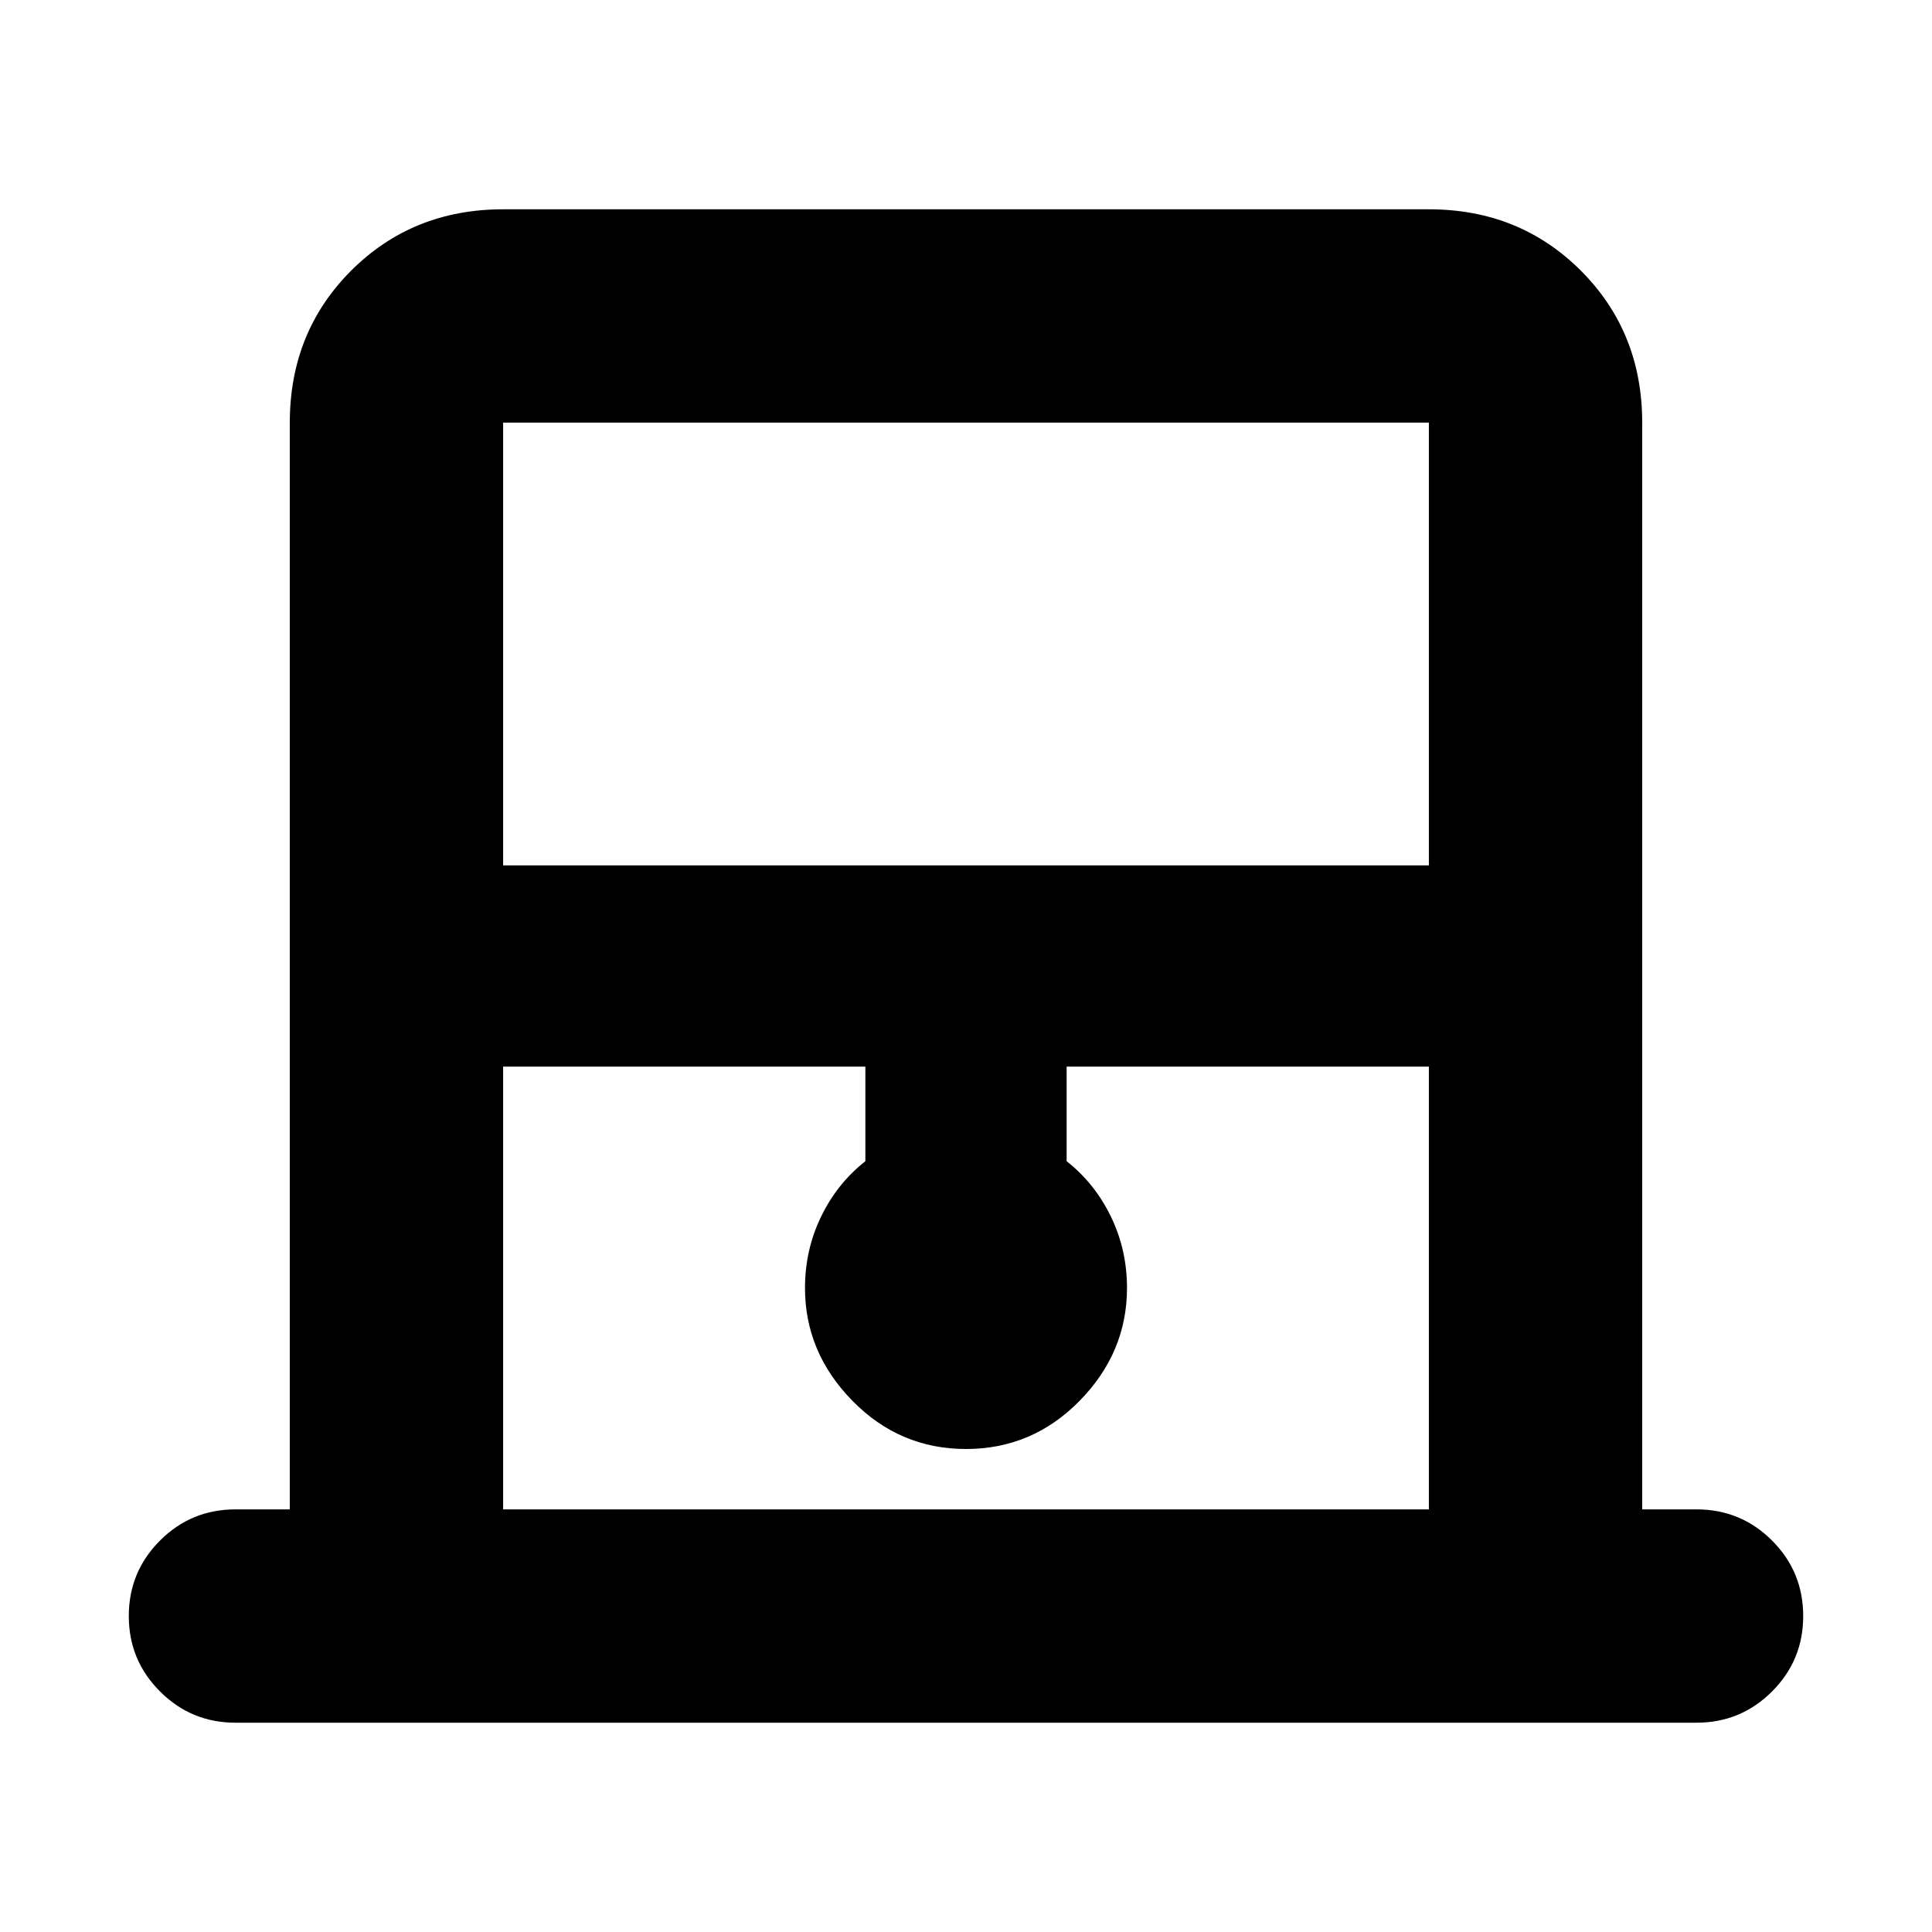 <svg xmlns="http://www.w3.org/2000/svg" height="24" width="24"><path d="M6.25 10.75h11.5v-5.5H6.25Zm0 8h11.5v-5.5h-4.5v1.175q.35.275.55.688.2.412.2.887 0 .8-.587 1.4-.588.6-1.413.6-.825 0-1.412-.6Q10 16.8 10 16q0-.475.2-.887.2-.413.55-.688V13.25h-4.5Zm0-13.5h11.5-11.5ZM2.925 21.4q-.55 0-.937-.388-.388-.387-.388-.937t.388-.938q.387-.387.937-.387H3.6V5.25q0-1.125.762-1.888Q5.125 2.6 6.25 2.6h11.5q1.125 0 1.888.762.762.763.762 1.888v13.5h.675q.55 0 .938.387.387.388.387.938 0 .55-.387.937-.388.388-.938.388Z"/></svg>
